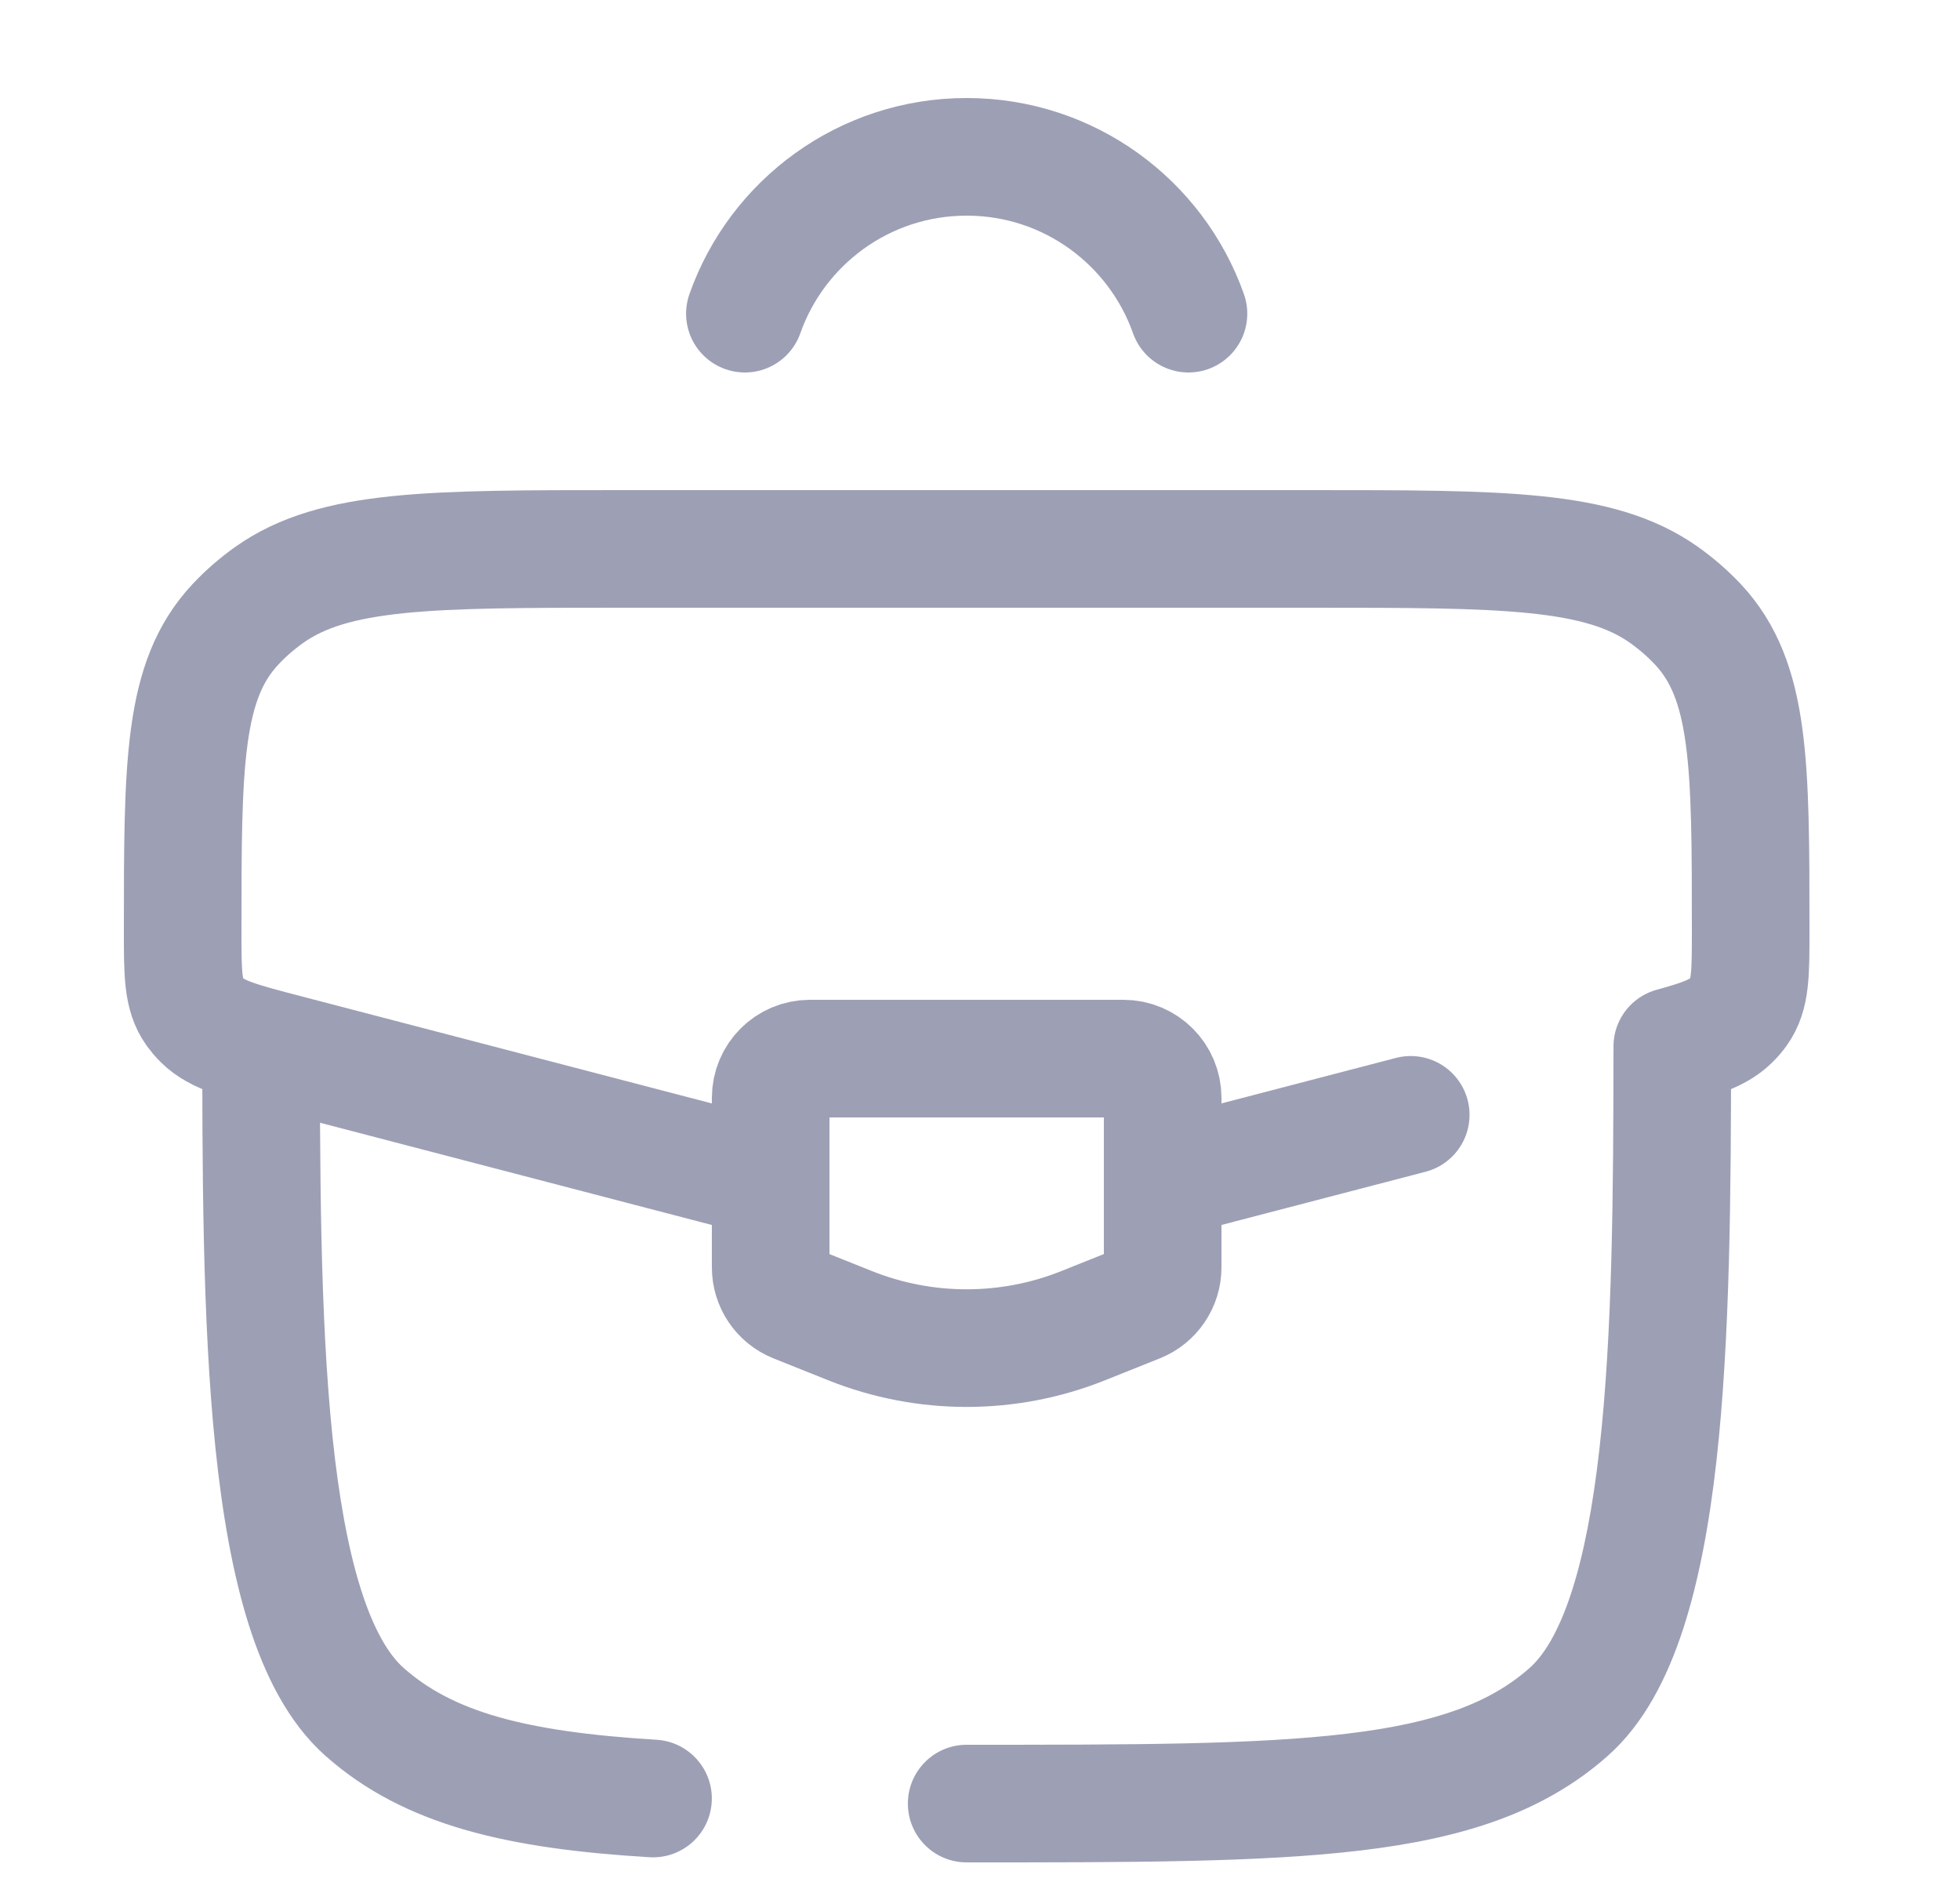 <svg width="25" height="24" viewBox="0 0 25 24" fill="none" xmlns="http://www.w3.org/2000/svg">
<path d="M9.501 4C9.912 2.835 11.024 2 12.33 2C13.636 2 14.747 2.835 15.159 4" stroke="#9D9FB5" stroke-width="1.5" stroke-linecap="round"/>
<path d="M12.33 22.25C11.915 22.25 11.58 22.586 11.58 23C11.58 23.414 11.915 23.75 12.33 23.75V22.25ZM4.648 21.828L5.146 21.268L4.648 21.828ZM20.012 21.828L19.513 21.268L20.012 21.828ZM8.284 23.684C8.698 23.709 9.053 23.394 9.078 22.98C9.103 22.567 8.788 22.212 8.375 22.186L8.284 23.684ZM2.58 13C2.58 14.874 2.579 16.831 2.748 18.466C2.833 19.286 2.964 20.055 3.17 20.71C3.374 21.356 3.674 21.966 4.149 22.389L5.146 21.268C4.962 21.105 4.768 20.79 4.601 20.26C4.437 19.739 4.32 19.082 4.24 18.312C4.081 16.769 4.08 14.897 4.08 13H2.58ZM12.33 23.75C14.432 23.75 16.076 23.751 17.356 23.598C18.65 23.444 19.686 23.121 20.51 22.389L19.513 21.268C19.019 21.707 18.335 21.971 17.178 22.109C16.008 22.249 14.47 22.25 12.33 22.25V23.75ZM8.375 22.186C6.661 22.083 5.761 21.815 5.146 21.268L4.149 22.389C5.165 23.292 6.512 23.577 8.284 23.684L8.375 22.186ZM20.58 13.387C20.579 15.219 20.567 17.003 20.402 18.467C20.32 19.198 20.203 19.82 20.042 20.312C19.878 20.813 19.69 21.111 19.513 21.268L20.51 22.389C20.97 21.98 21.265 21.396 21.467 20.778C21.672 20.151 21.805 19.417 21.893 18.635C22.068 17.073 22.079 15.203 22.08 13.388L20.58 13.387Z" fill="#9D9FB5"/>
<path d="M14.99 15L17.994 14.217M9.669 15L3.662 13.433C3.067 13.278 2.769 13.2 2.58 13.014C2.543 12.978 2.51 12.939 2.48 12.898C2.33 12.687 2.33 12.417 2.33 11.876C2.33 9.746 2.33 8.681 3.003 7.962C3.132 7.824 3.277 7.698 3.436 7.585C4.263 7 5.488 7 7.939 7H16.721C19.171 7 20.396 7 21.223 7.585C21.382 7.698 21.527 7.824 21.657 7.962C22.33 8.681 22.33 9.746 22.33 11.876C22.33 12.417 22.33 12.687 22.179 12.898C22.15 12.939 22.116 12.978 22.079 13.014C21.93 13.162 21.711 13.241 21.33 13.345" stroke="#9D9FB5" stroke-width="1.5" stroke-linecap="round"/>
<path d="M14.33 13.5H10.33C10.054 13.5 9.83 13.724 9.83 14V16.162C9.83 16.366 9.954 16.55 10.144 16.626L10.844 16.906C11.798 17.287 12.862 17.287 13.815 16.906L14.515 16.626C14.705 16.55 14.83 16.366 14.83 16.162V14C14.83 13.724 14.606 13.5 14.33 13.5Z" stroke="#9D9FB5" stroke-width="1.5" stroke-linecap="round"/>
</svg>
